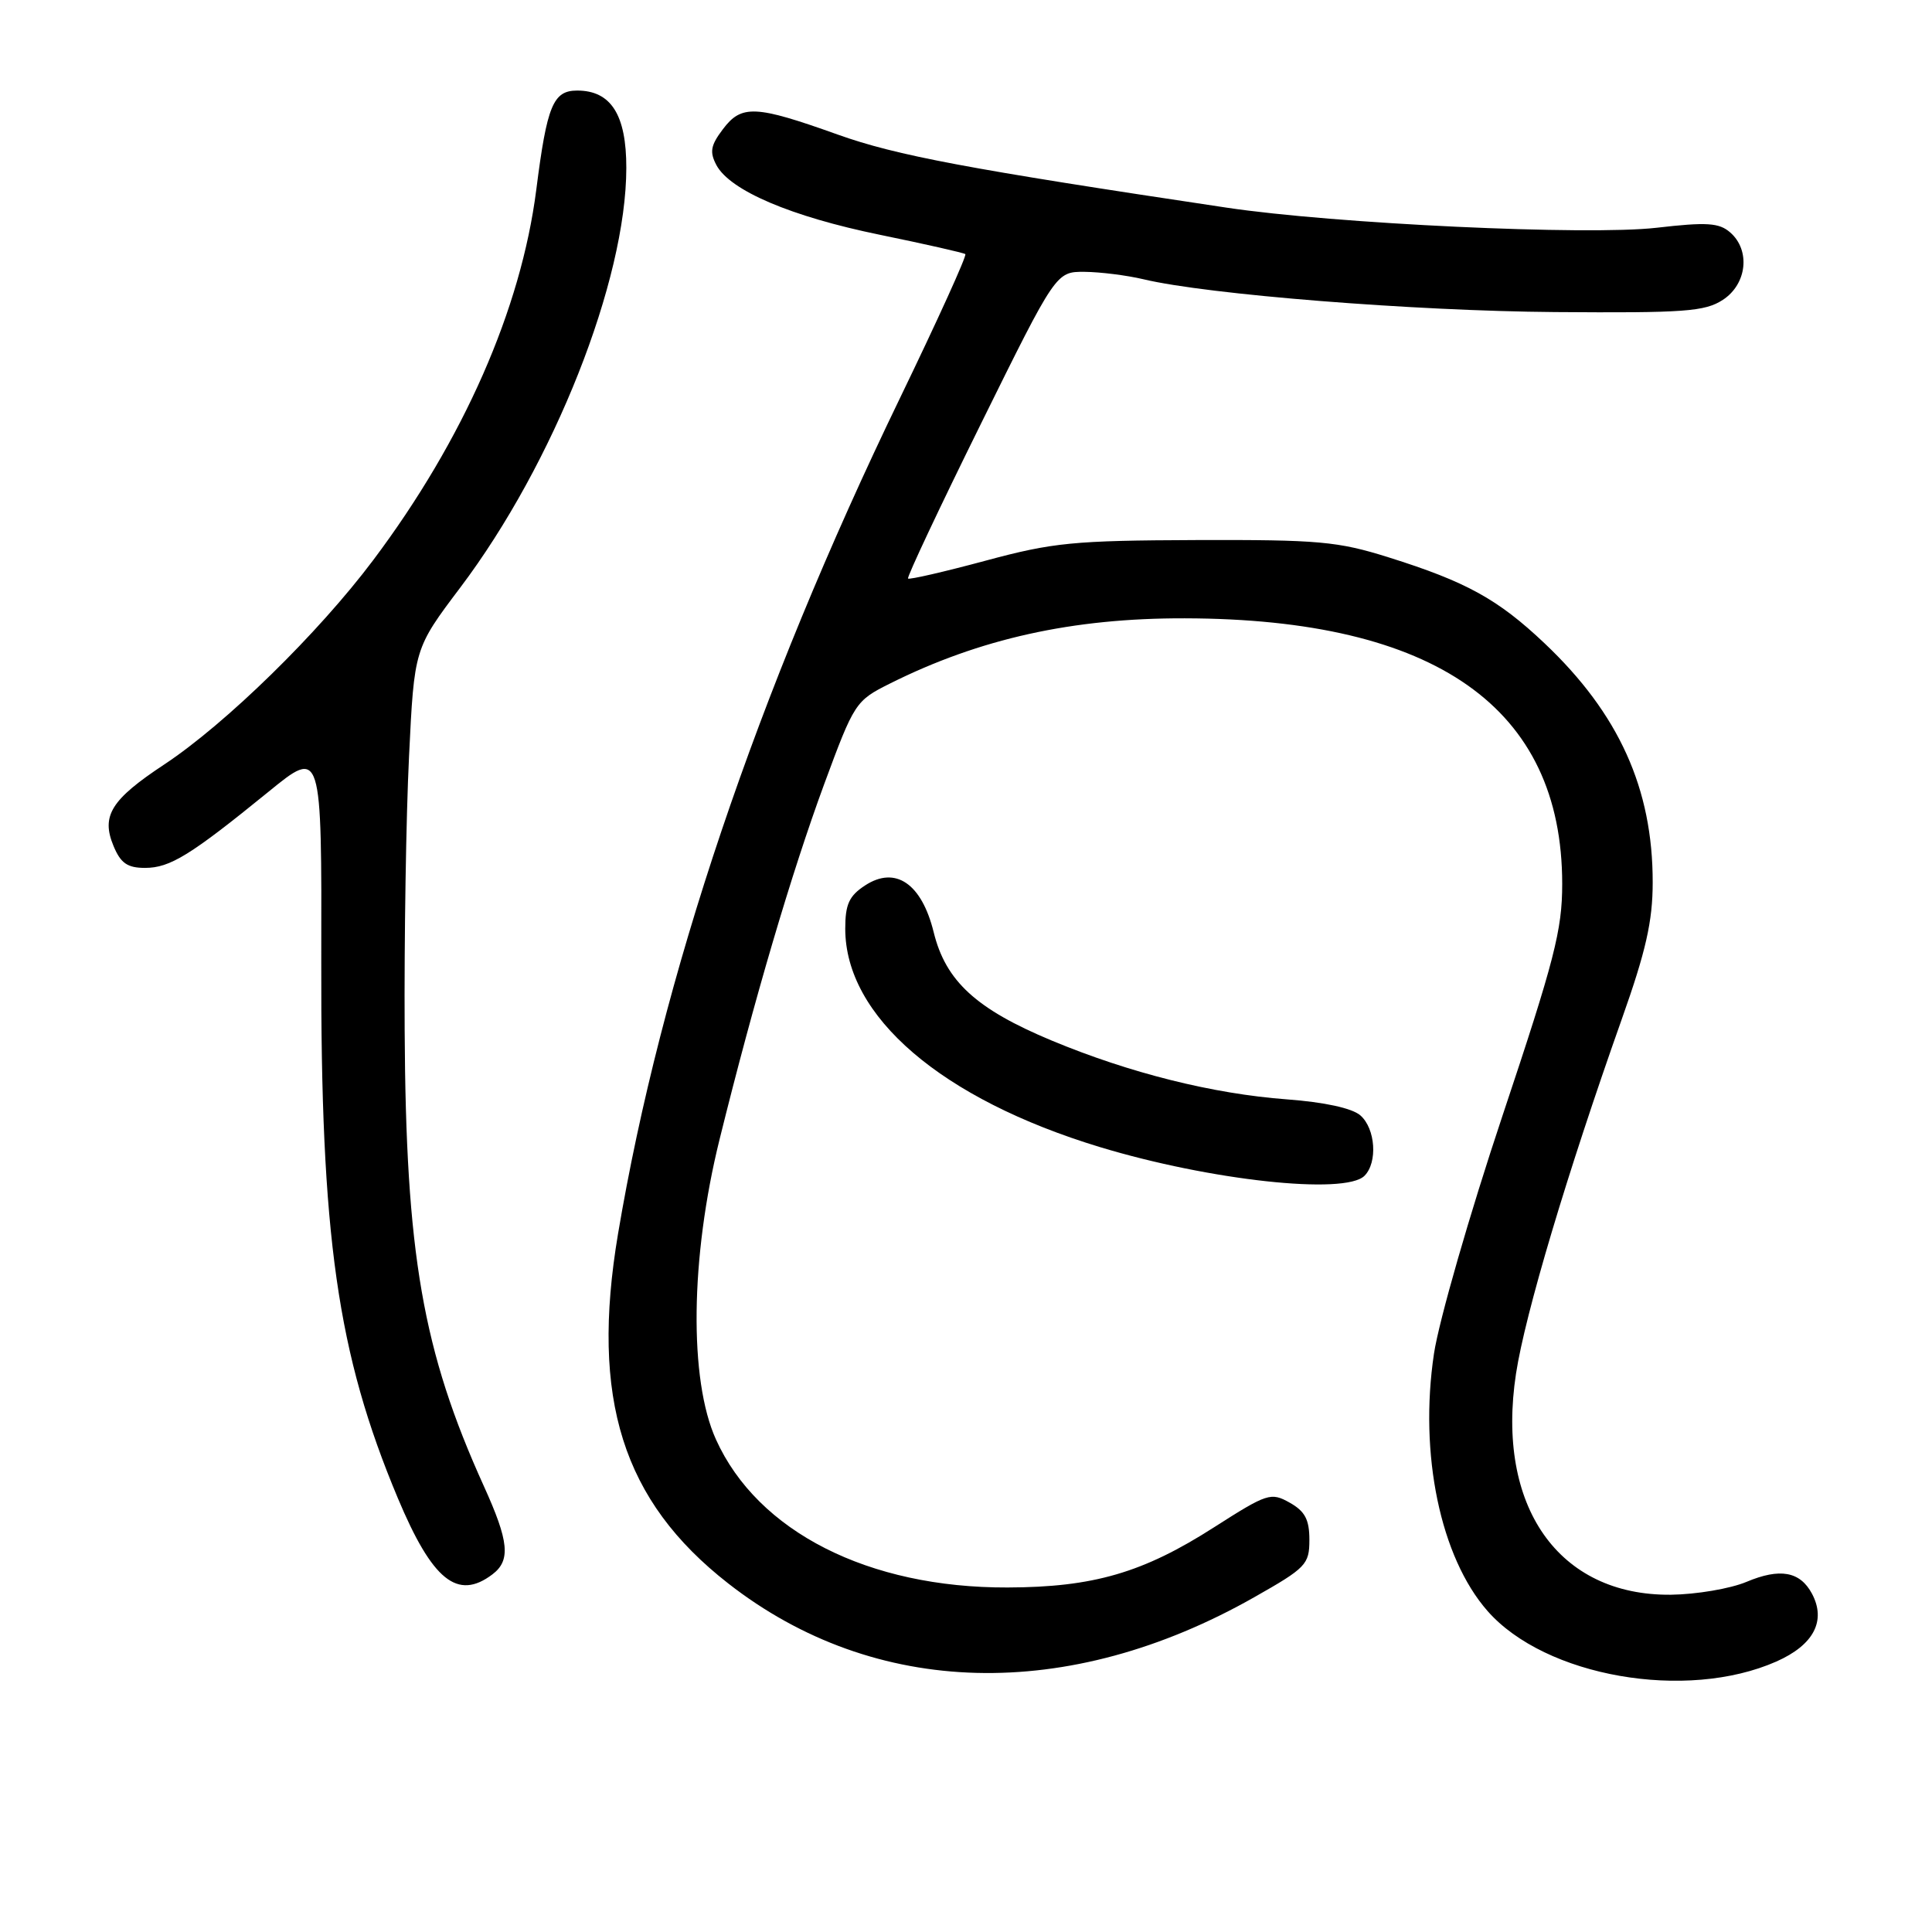 <?xml version="1.0" encoding="UTF-8" standalone="no"?>
<!DOCTYPE svg PUBLIC "-//W3C//DTD SVG 1.1//EN" "http://www.w3.org/Graphics/SVG/1.1/DTD/svg11.dtd" >
<svg xmlns="http://www.w3.org/2000/svg" xmlns:xlink="http://www.w3.org/1999/xlink" version="1.1" viewBox="0 0 256 256">
 <g >
 <path fill="currentColor"
d=" M 235.38 220.16 C 240.33 217.97 242.01 214.76 240.09 211.16 C 238.51 208.22 235.85 207.74 231.41 209.61 C 229.26 210.51 224.76 211.27 221.40 211.31 C 206.50 211.46 198.19 199.59 200.88 182.01 C 202.09 174.11 207.63 155.54 214.91 135.00 C 218.09 126.03 218.99 122.06 218.99 116.93 C 219.01 104.50 214.50 94.55 204.65 85.23 C 198.48 79.39 194.28 77.08 183.99 73.85 C 177.25 71.73 174.71 71.51 158.50 71.56 C 142.24 71.62 139.54 71.88 130.57 74.30 C 125.11 75.77 120.50 76.83 120.32 76.66 C 120.15 76.48 124.49 67.26 129.97 56.17 C 139.93 36.00 139.93 36.00 143.71 36.02 C 145.80 36.04 149.30 36.48 151.50 37.00 C 159.97 39.03 187.34 41.21 206.04 41.35 C 223.21 41.48 225.90 41.29 228.29 39.73 C 231.49 37.64 231.97 33.15 229.25 30.79 C 227.79 29.52 226.16 29.41 219.50 30.18 C 210.36 31.23 176.84 29.66 162.50 27.51 C 128.19 22.38 118.78 20.61 111.00 17.83 C 100.09 13.93 98.25 13.84 95.78 17.13 C 94.16 19.27 94.01 20.14 94.93 21.88 C 96.74 25.25 104.79 28.69 116.59 31.11 C 122.59 32.34 127.69 33.50 127.91 33.67 C 128.14 33.85 124.24 42.43 119.25 52.75 C 100.30 91.92 87.60 129.57 81.89 163.50 C 78.22 185.35 82.48 198.87 96.49 209.81 C 115.91 224.98 141.52 225.65 166.23 211.62 C 173.06 207.75 173.50 207.29 173.50 204.04 C 173.50 201.35 172.92 200.25 170.89 199.11 C 168.40 197.71 167.92 197.87 160.89 202.36 C 151.47 208.40 144.88 210.32 133.50 210.35 C 115.06 210.41 100.39 202.96 94.87 190.74 C 91.28 182.81 91.47 166.65 95.34 151.00 C 99.93 132.45 104.87 115.69 109.21 103.90 C 113.19 93.12 113.37 92.85 117.89 90.59 C 129.79 84.63 142.13 81.89 156.98 81.93 C 190.24 82.00 207.00 93.79 207.00 117.12 C 207.00 123.25 205.98 127.21 199.09 147.83 C 194.74 160.85 190.66 175.04 190.01 179.36 C 188.01 192.68 190.86 206.35 197.11 213.47 C 204.76 222.18 223.43 225.44 235.38 220.16 Z  M 65.25 208.61 C 67.69 206.76 67.45 204.26 64.10 196.89 C 56.00 179.01 53.77 166.17 53.62 136.50 C 53.55 124.40 53.81 108.07 54.20 100.22 C 54.89 85.94 54.89 85.94 61.00 77.84 C 73.40 61.39 82.98 37.18 82.99 22.25 C 83.00 15.21 80.96 12.00 76.48 12.00 C 73.29 12.00 72.48 13.97 71.06 25.14 C 69.04 40.96 61.42 58.28 49.46 74.21 C 42.18 83.91 29.91 95.91 21.76 101.30 C 14.72 105.95 13.38 108.10 15.04 112.09 C 15.99 114.38 16.88 115.00 19.22 115.00 C 22.53 115.00 25.23 113.33 35.57 104.92 C 42.63 99.16 42.63 99.16 42.57 127.33 C 42.48 163.86 44.69 179.36 52.71 198.50 C 57.29 209.42 60.63 212.11 65.25 208.61 Z  M 180.80 155.80 C 182.57 154.03 182.26 149.54 180.25 147.79 C 179.16 146.84 175.48 146.04 170.50 145.67 C 160.72 144.94 149.71 142.19 139.36 137.88 C 129.35 133.71 125.31 130.00 123.72 123.53 C 122.13 117.07 118.65 114.69 114.62 117.33 C 112.51 118.71 112.00 119.83 112.00 123.06 C 112.00 134.69 124.75 145.62 145.73 151.99 C 160.34 156.42 178.23 158.37 180.80 155.80 Z "/>
</g>
</svg>